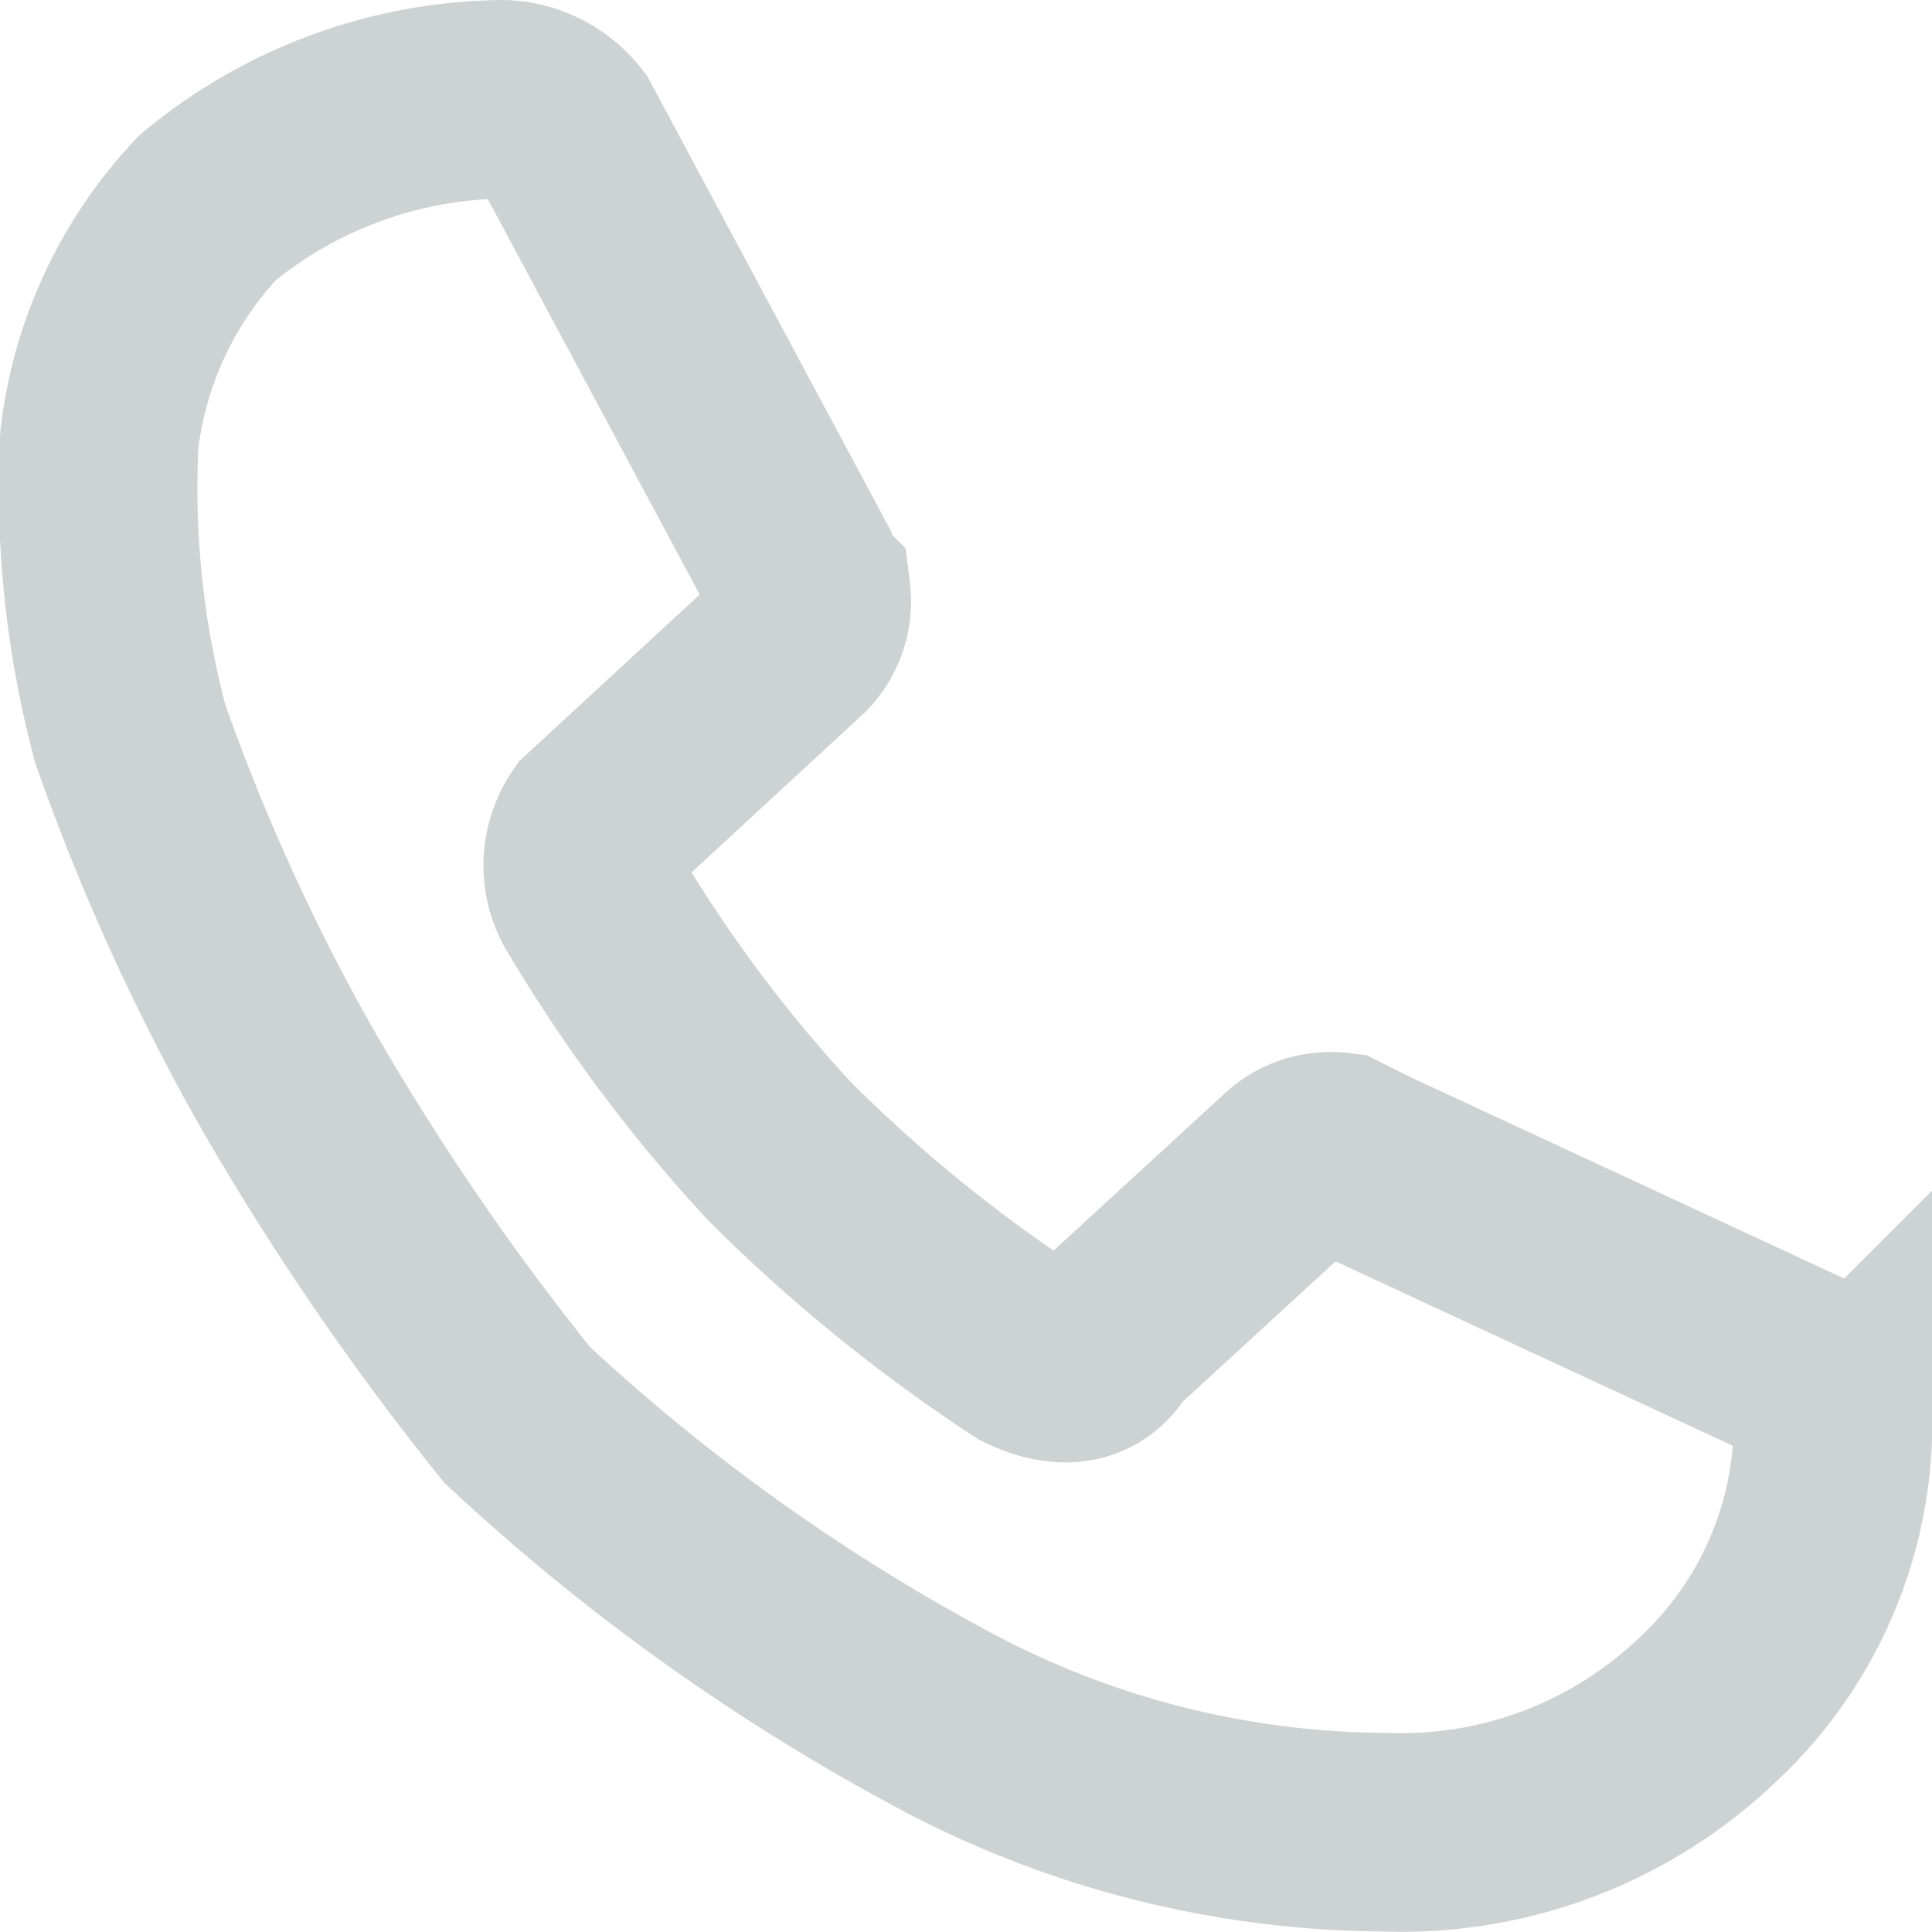 <svg xmlns="http://www.w3.org/2000/svg" width="14.589" height="14.589" viewBox="0 0 14.589 14.589">
  <path id="Path_110" data-name="Path 110" d="M7.6,9.35,9,8.064a.429.429,0,0,1,.351-.117l.234.117,3.272,1.519c.234.117.234.234.234.467a2.963,2.963,0,0,1-.935,2.1,3.348,3.348,0,0,1-2.454.935,7.121,7.121,0,0,1-3.272-.818A15.321,15.321,0,0,1,3.155,9.934,19.906,19.906,0,0,1,1.4,7.363,16.154,16.154,0,0,1,.234,4.792,7.192,7.192,0,0,1,0,2.571,3.071,3.071,0,0,1,.818.818,3.554,3.554,0,0,1,3.039,0a.607.607,0,0,1,.467.234L5.259,3.506a.408.408,0,0,0,.117.234.429.429,0,0,1-.117.351L3.74,5.493a.522.522,0,0,0,0,.584,11.16,11.16,0,0,0,1.4,1.87,11.8,11.8,0,0,0,1.87,1.519C7.246,9.583,7.48,9.583,7.6,9.35Z" transform="translate(0.75 0.75)" fill="none" stroke="#cdd3d2" stroke-width="1.5"/>
</svg>
